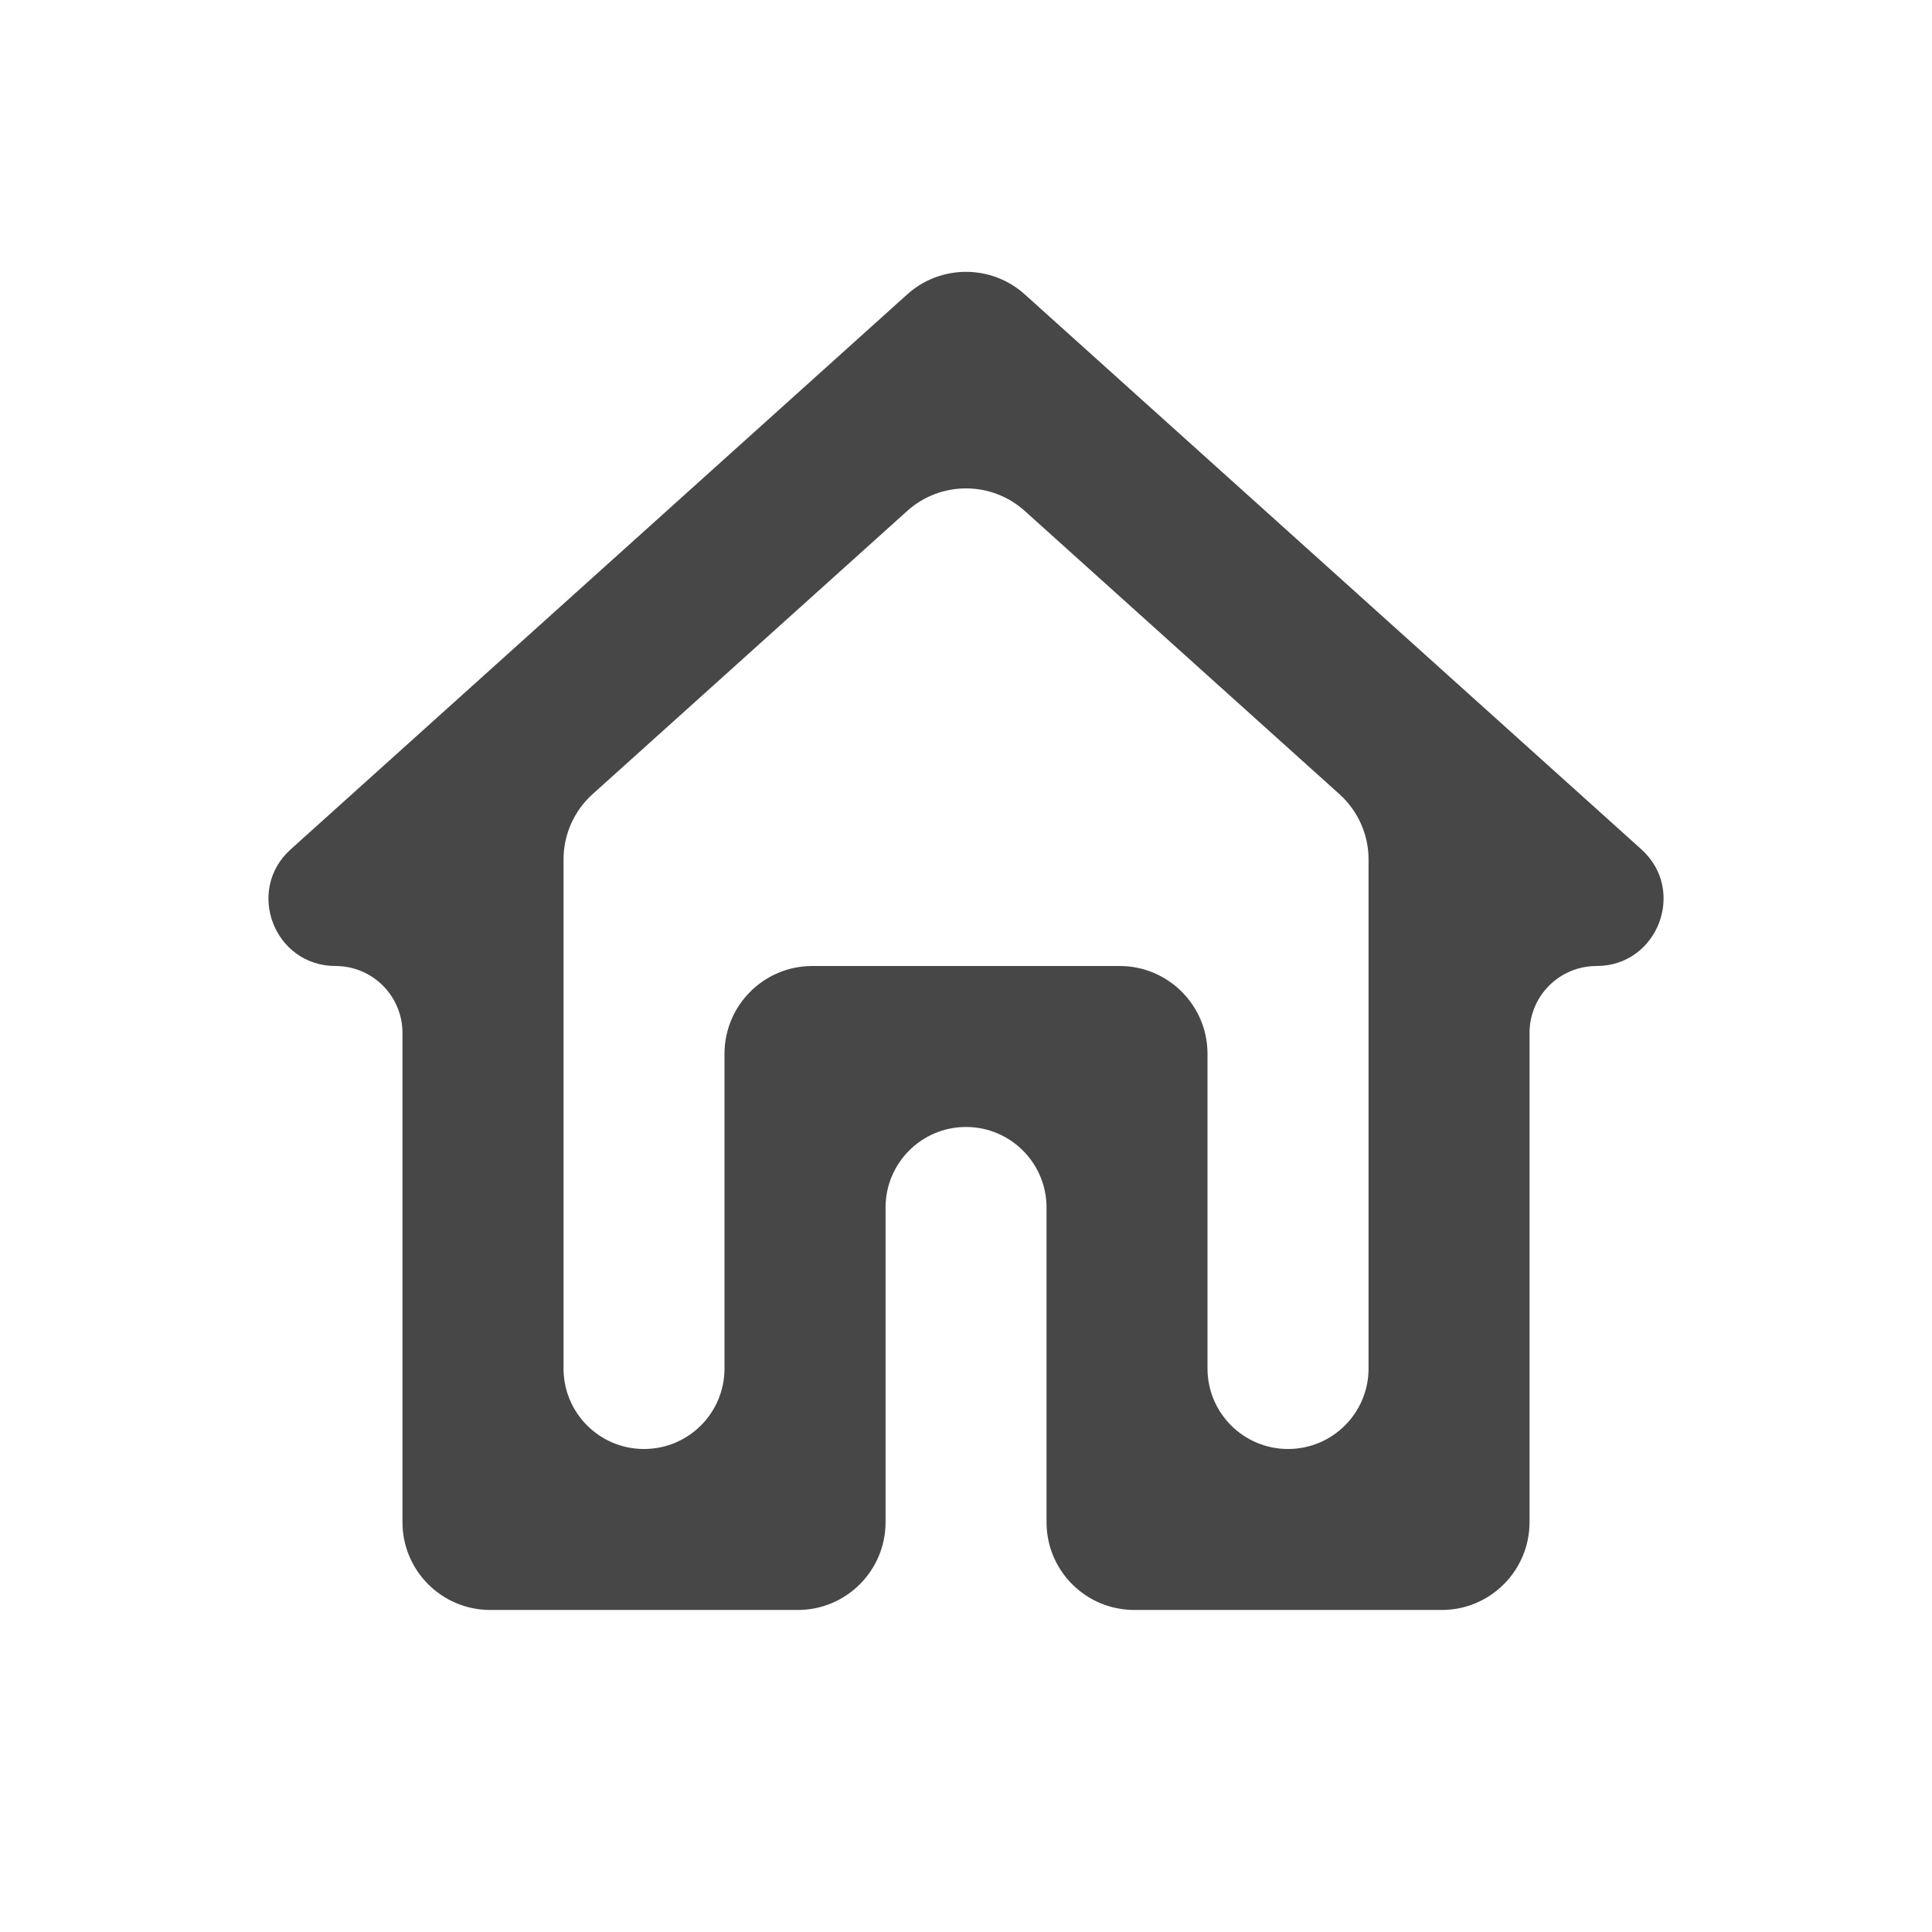 <svg width="22" height="22" viewBox="0 0 22 22" fill="none" xmlns="http://www.w3.org/2000/svg">
<g id="home" opacity="0.8" clip-path="url(#clip0_68_253)">
<path id="Vector" d="M10.331 5.818C10.711 5.476 11.289 5.476 11.669 5.818L15.252 9.043C15.463 9.233 15.584 9.503 15.584 9.786V15.583C15.584 16.09 15.173 16.5 14.667 16.5C14.161 16.5 13.75 16.09 13.75 15.583V12C13.75 11.448 13.302 11 12.75 11H9.25C8.698 11 8.25 11.448 8.25 12V15.583C8.25 16.09 7.84 16.5 7.333 16.5C6.827 16.5 6.417 16.09 6.417 15.583V9.786C6.417 9.503 6.537 9.233 6.748 9.043L10.331 5.818ZM11.669 3.352C11.289 3.01 10.711 3.01 10.331 3.352L3.311 9.671C2.791 10.138 3.122 11 3.821 11C4.242 11 4.583 11.341 4.583 11.763V17.333C4.583 17.886 5.031 18.333 5.583 18.333H9.084C9.636 18.333 10.084 17.886 10.084 17.333V13.75C10.084 13.244 10.494 12.833 11 12.833C11.506 12.833 11.917 13.244 11.917 13.75V17.333C11.917 17.886 12.364 18.333 12.917 18.333H16.417C16.969 18.333 17.417 17.886 17.417 17.333V11.763C17.417 11.341 17.758 11 18.18 11C18.878 11 19.209 10.138 18.69 9.671L11.669 3.352Z" fill="black" fill-opacity="0.9"/>
</g>
<defs>
<clipPath id="clip0_68_253">
<rect width="22" height="22" fill="white"/>
</clipPath>
</defs>
</svg>
